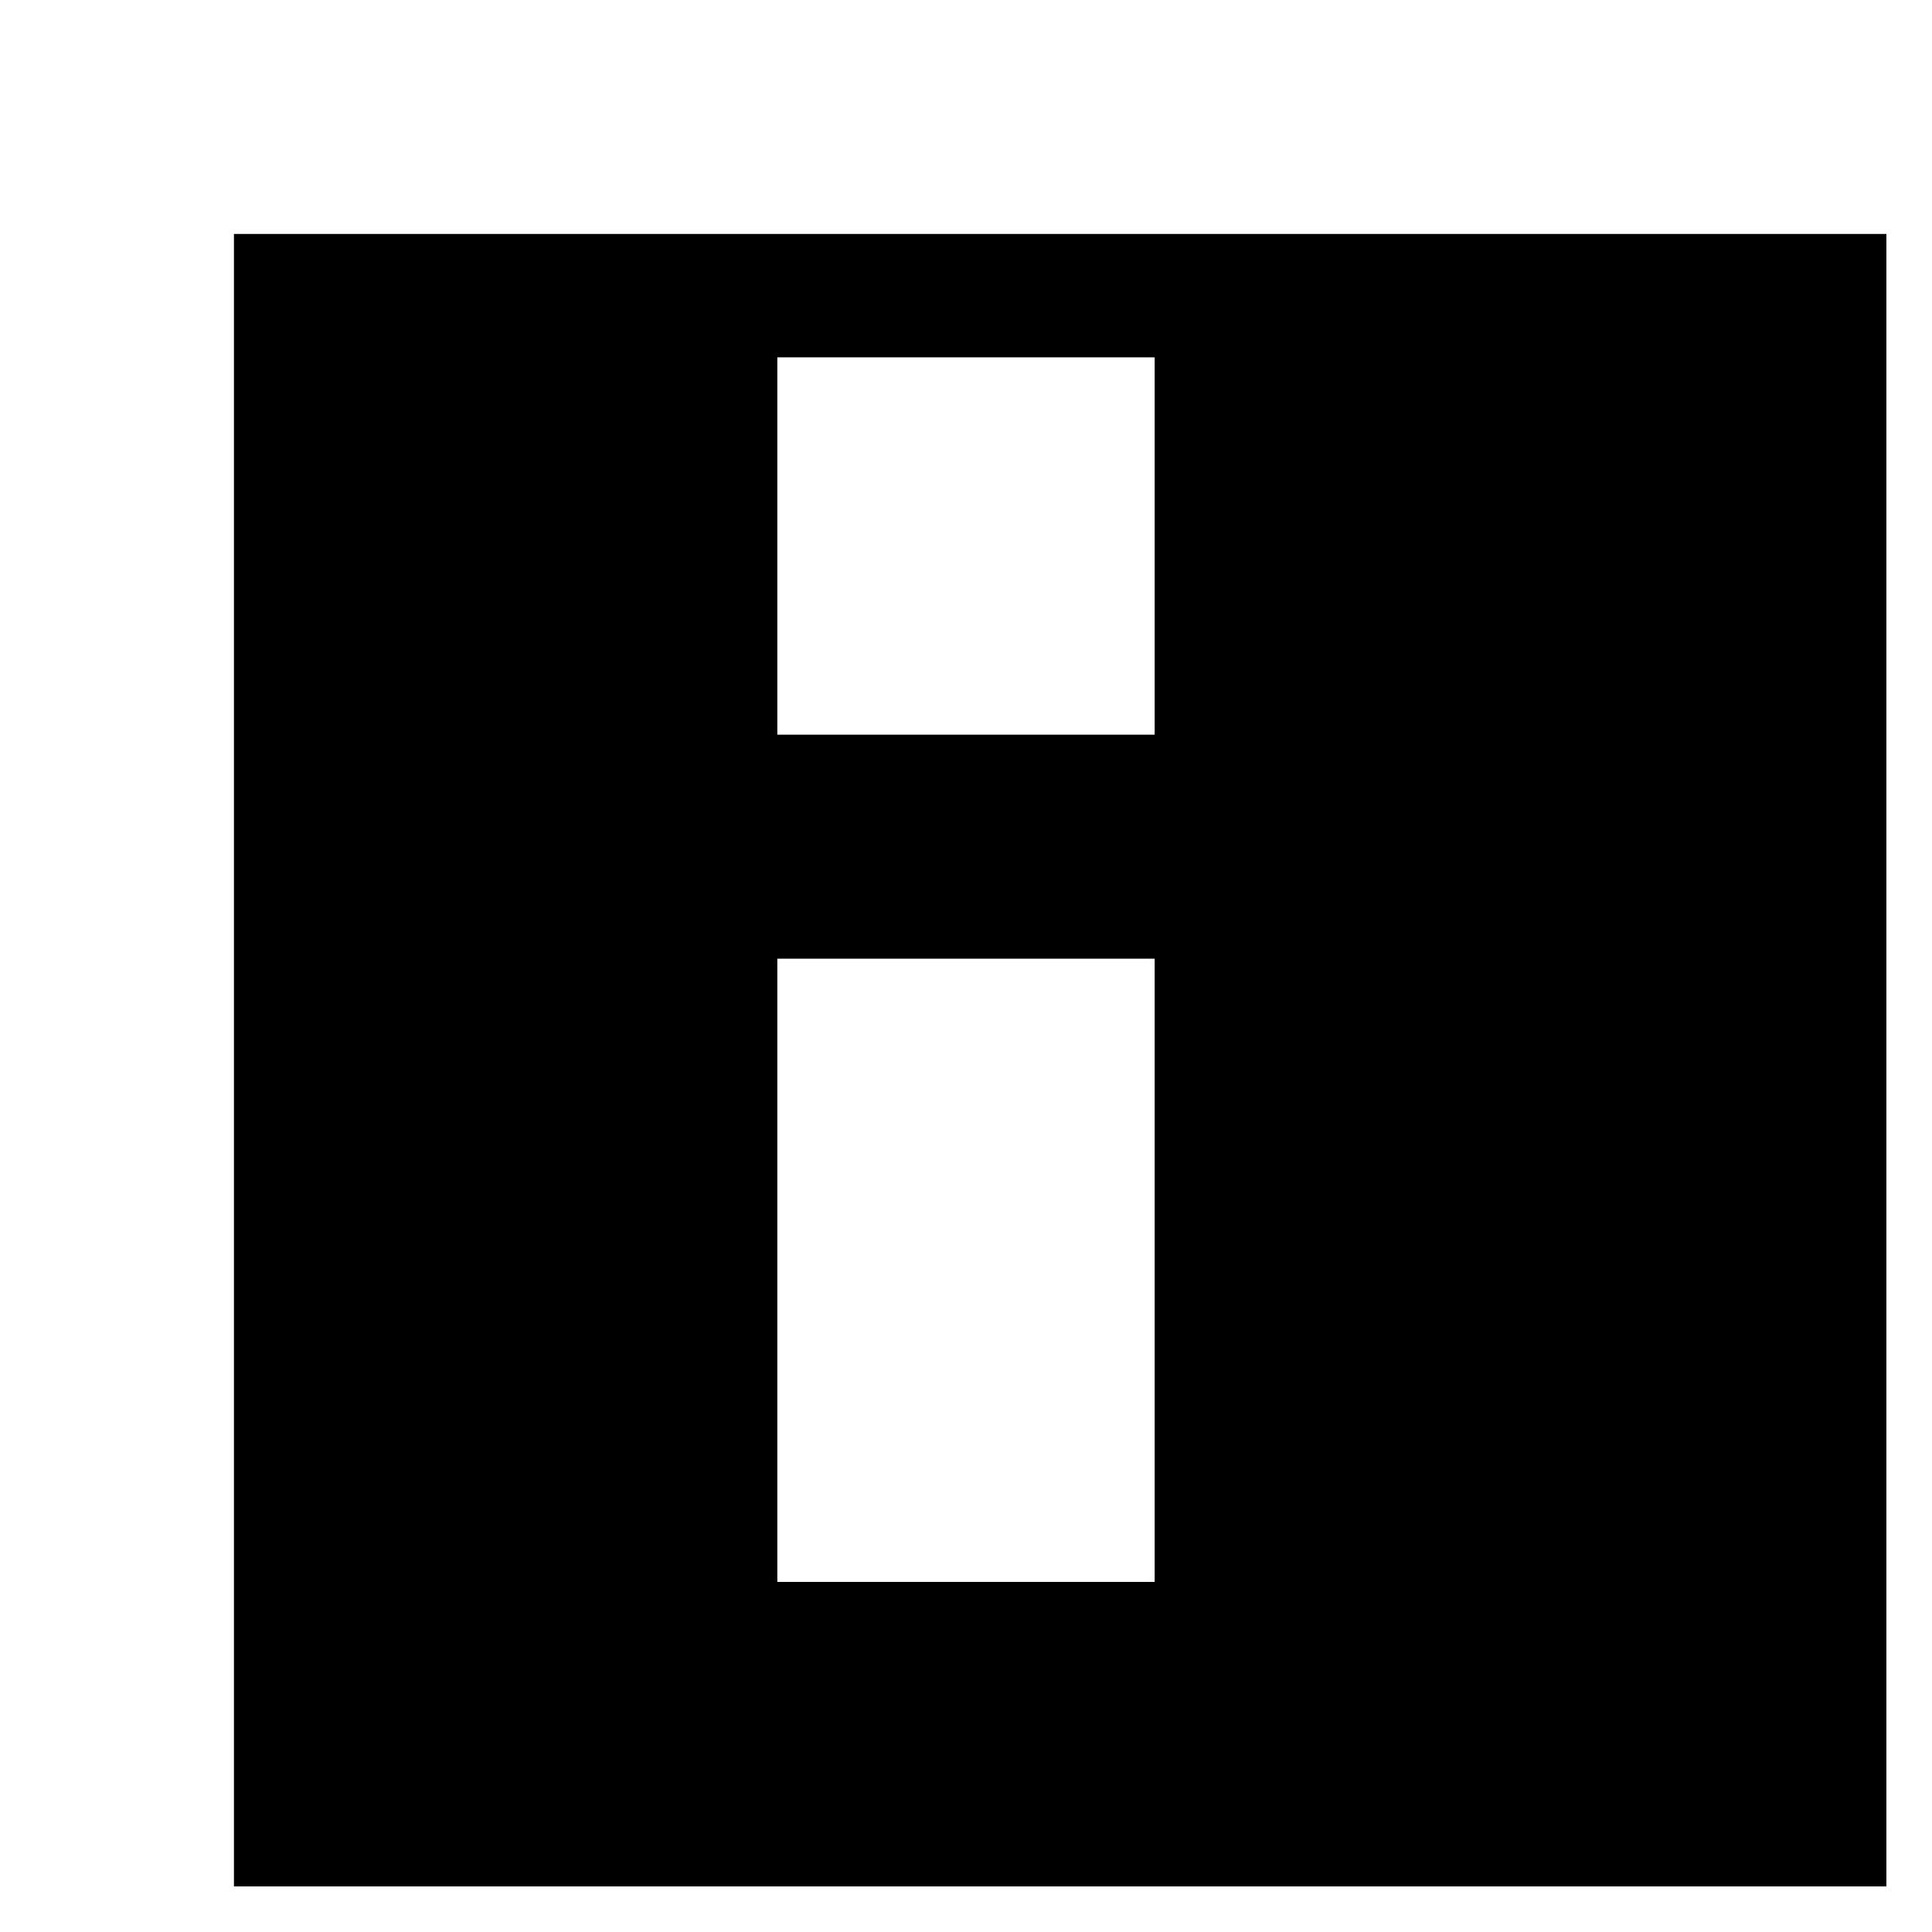 <svg width="512" height="512" version="1.1" viewBox="0 0 135.47 135.47" xmlns="http://www.w3.org/2000/svg">
 <defs>
  <clipPath id="clipPath1304">
   <g style="display:none">
    <rect x="54.506" y="25.057" width="26.459" height="26.459" style="fill:#a40000;stroke-width:9.737"/>
    <rect x="54.506" y="67.221" width="26.459" height="43.703" style="fill:#a40000;stroke-width:12.514"/>
   </g>
   <path class="powerclip" d="m3.202 3.202h129.07v129.07h-129.07zm51.303 21.855v26.459h26.459v-26.459zm0 42.164v43.703h26.459v-43.703z"/>
  </clipPath>
 </defs>
 <g clip-path="url(#clipPath1304)">
  <path x="8.202" y="8.202" width="119.065" height="119.065" d="m8.202 8.202h119.07v119.07h-119.07z" style="stroke-width:9.368"/>
 </g>
</svg>
